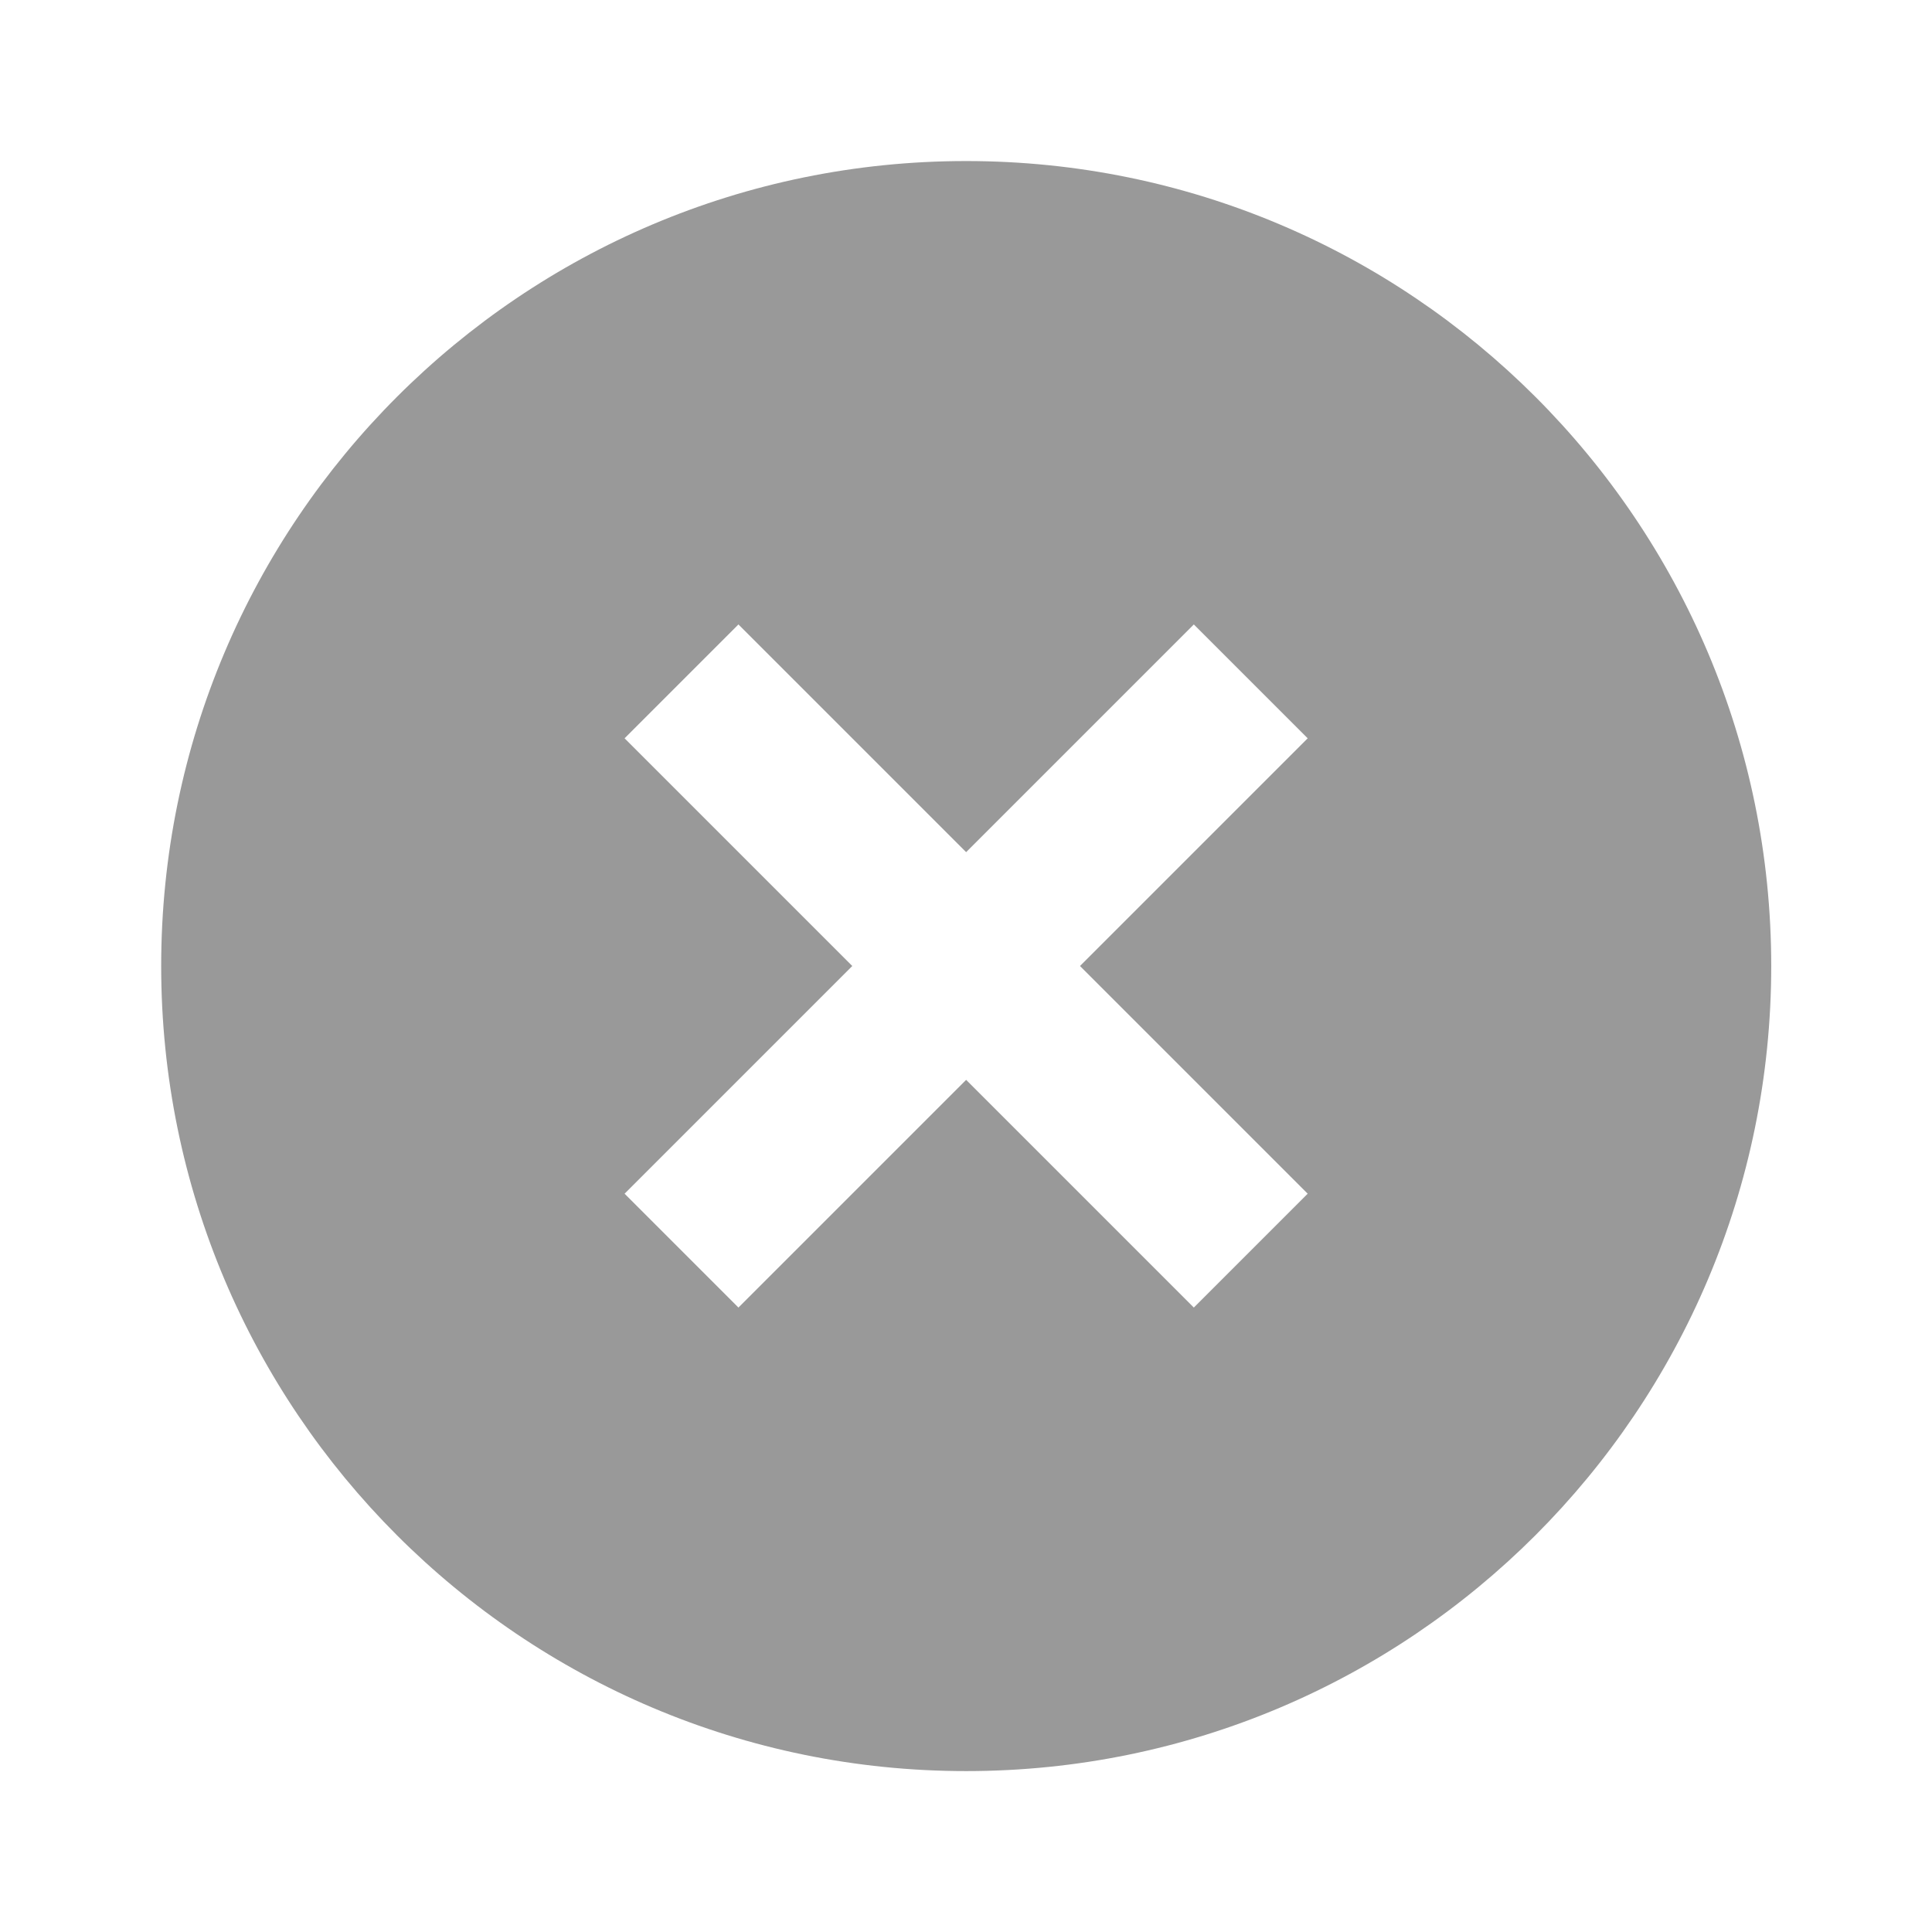 <svg width="14" height="14" viewBox="0 0 14 14" fill="none" xmlns="http://www.w3.org/2000/svg">
<path d="M7.001 12.834C3.78 12.834 1.168 10.222 1.168 7C1.168 3.779 3.78 1.167 7.001 1.167C10.223 1.167 12.835 3.779 12.835 7C12.835 10.222 10.223 12.834 7.001 12.834ZM7.001 6.175L5.351 4.525L4.526 5.35L6.176 7L4.526 8.65L5.351 9.475L7.001 7.825L8.651 9.475L9.476 8.65L7.826 7L9.476 5.35L8.651 4.525L7.001 6.175Z" fill="black" fill-opacity="0.4"/>
</svg>
